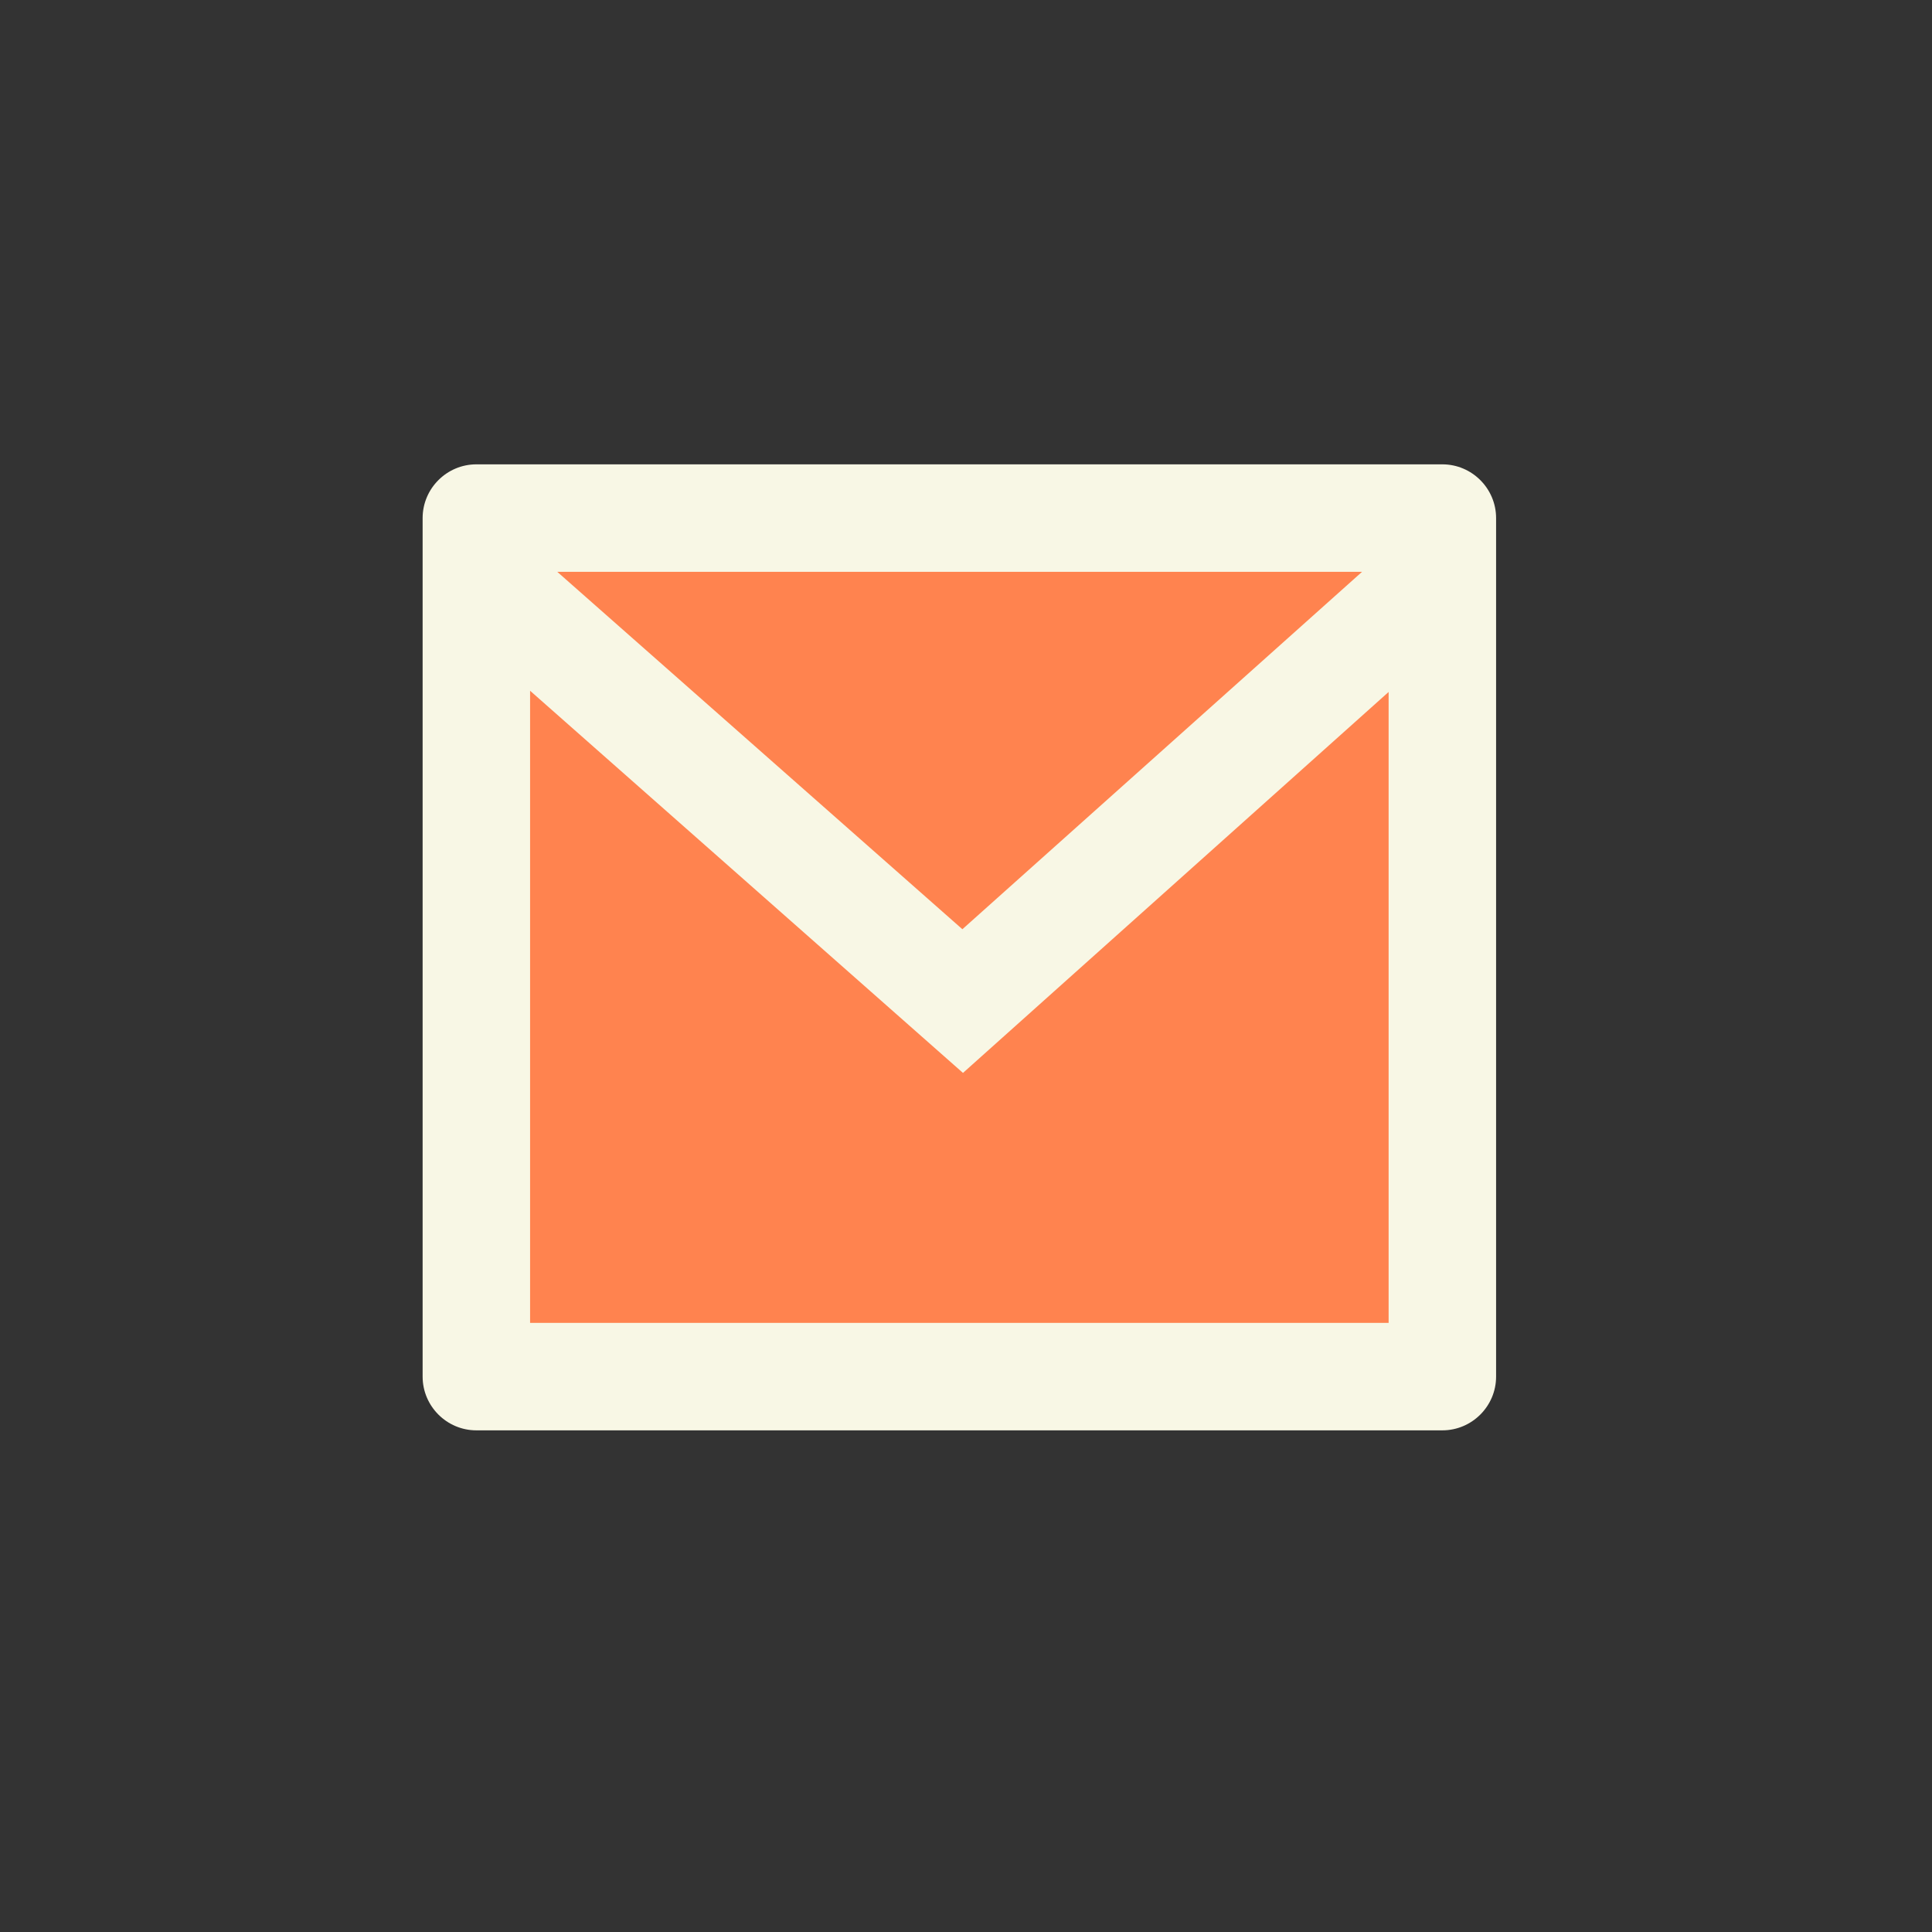 <svg width="32" height="32" viewBox="0 0 32 32" fill="none" xmlns="http://www.w3.org/2000/svg">
<rect x="0" y="0" width="32" height="32" fill="#333333" stroke="none"/>
<g clip-path="url(#clip0_2199_418)">
<path d="M23.686 22.613H7.656V8.543H23.686V22.623V22.613Z" fill="#FF834F"/>
<path d="M7.89 7.691H23.89C24.38 7.691 24.78 8.091 24.78 8.581V22.801C24.78 23.291 24.38 23.691 23.89 23.691H7.89C7.4 23.691 7 23.291 7 22.801V8.581C7 8.091 7.4 7.691 7.89 7.691ZM23 11.461L15.95 17.771L8.78 11.441V21.911H23V11.461ZM9.23 9.471L15.94 15.391L22.56 9.471H9.23Z" fill="#F8F7E5"/>
</g>
<defs>
<clipPath id="clip0_2199_418">
<rect width="17.78" height="16" fill="white" transform="translate(7 7.691)"/>
</clipPath>
</defs>
</svg>
